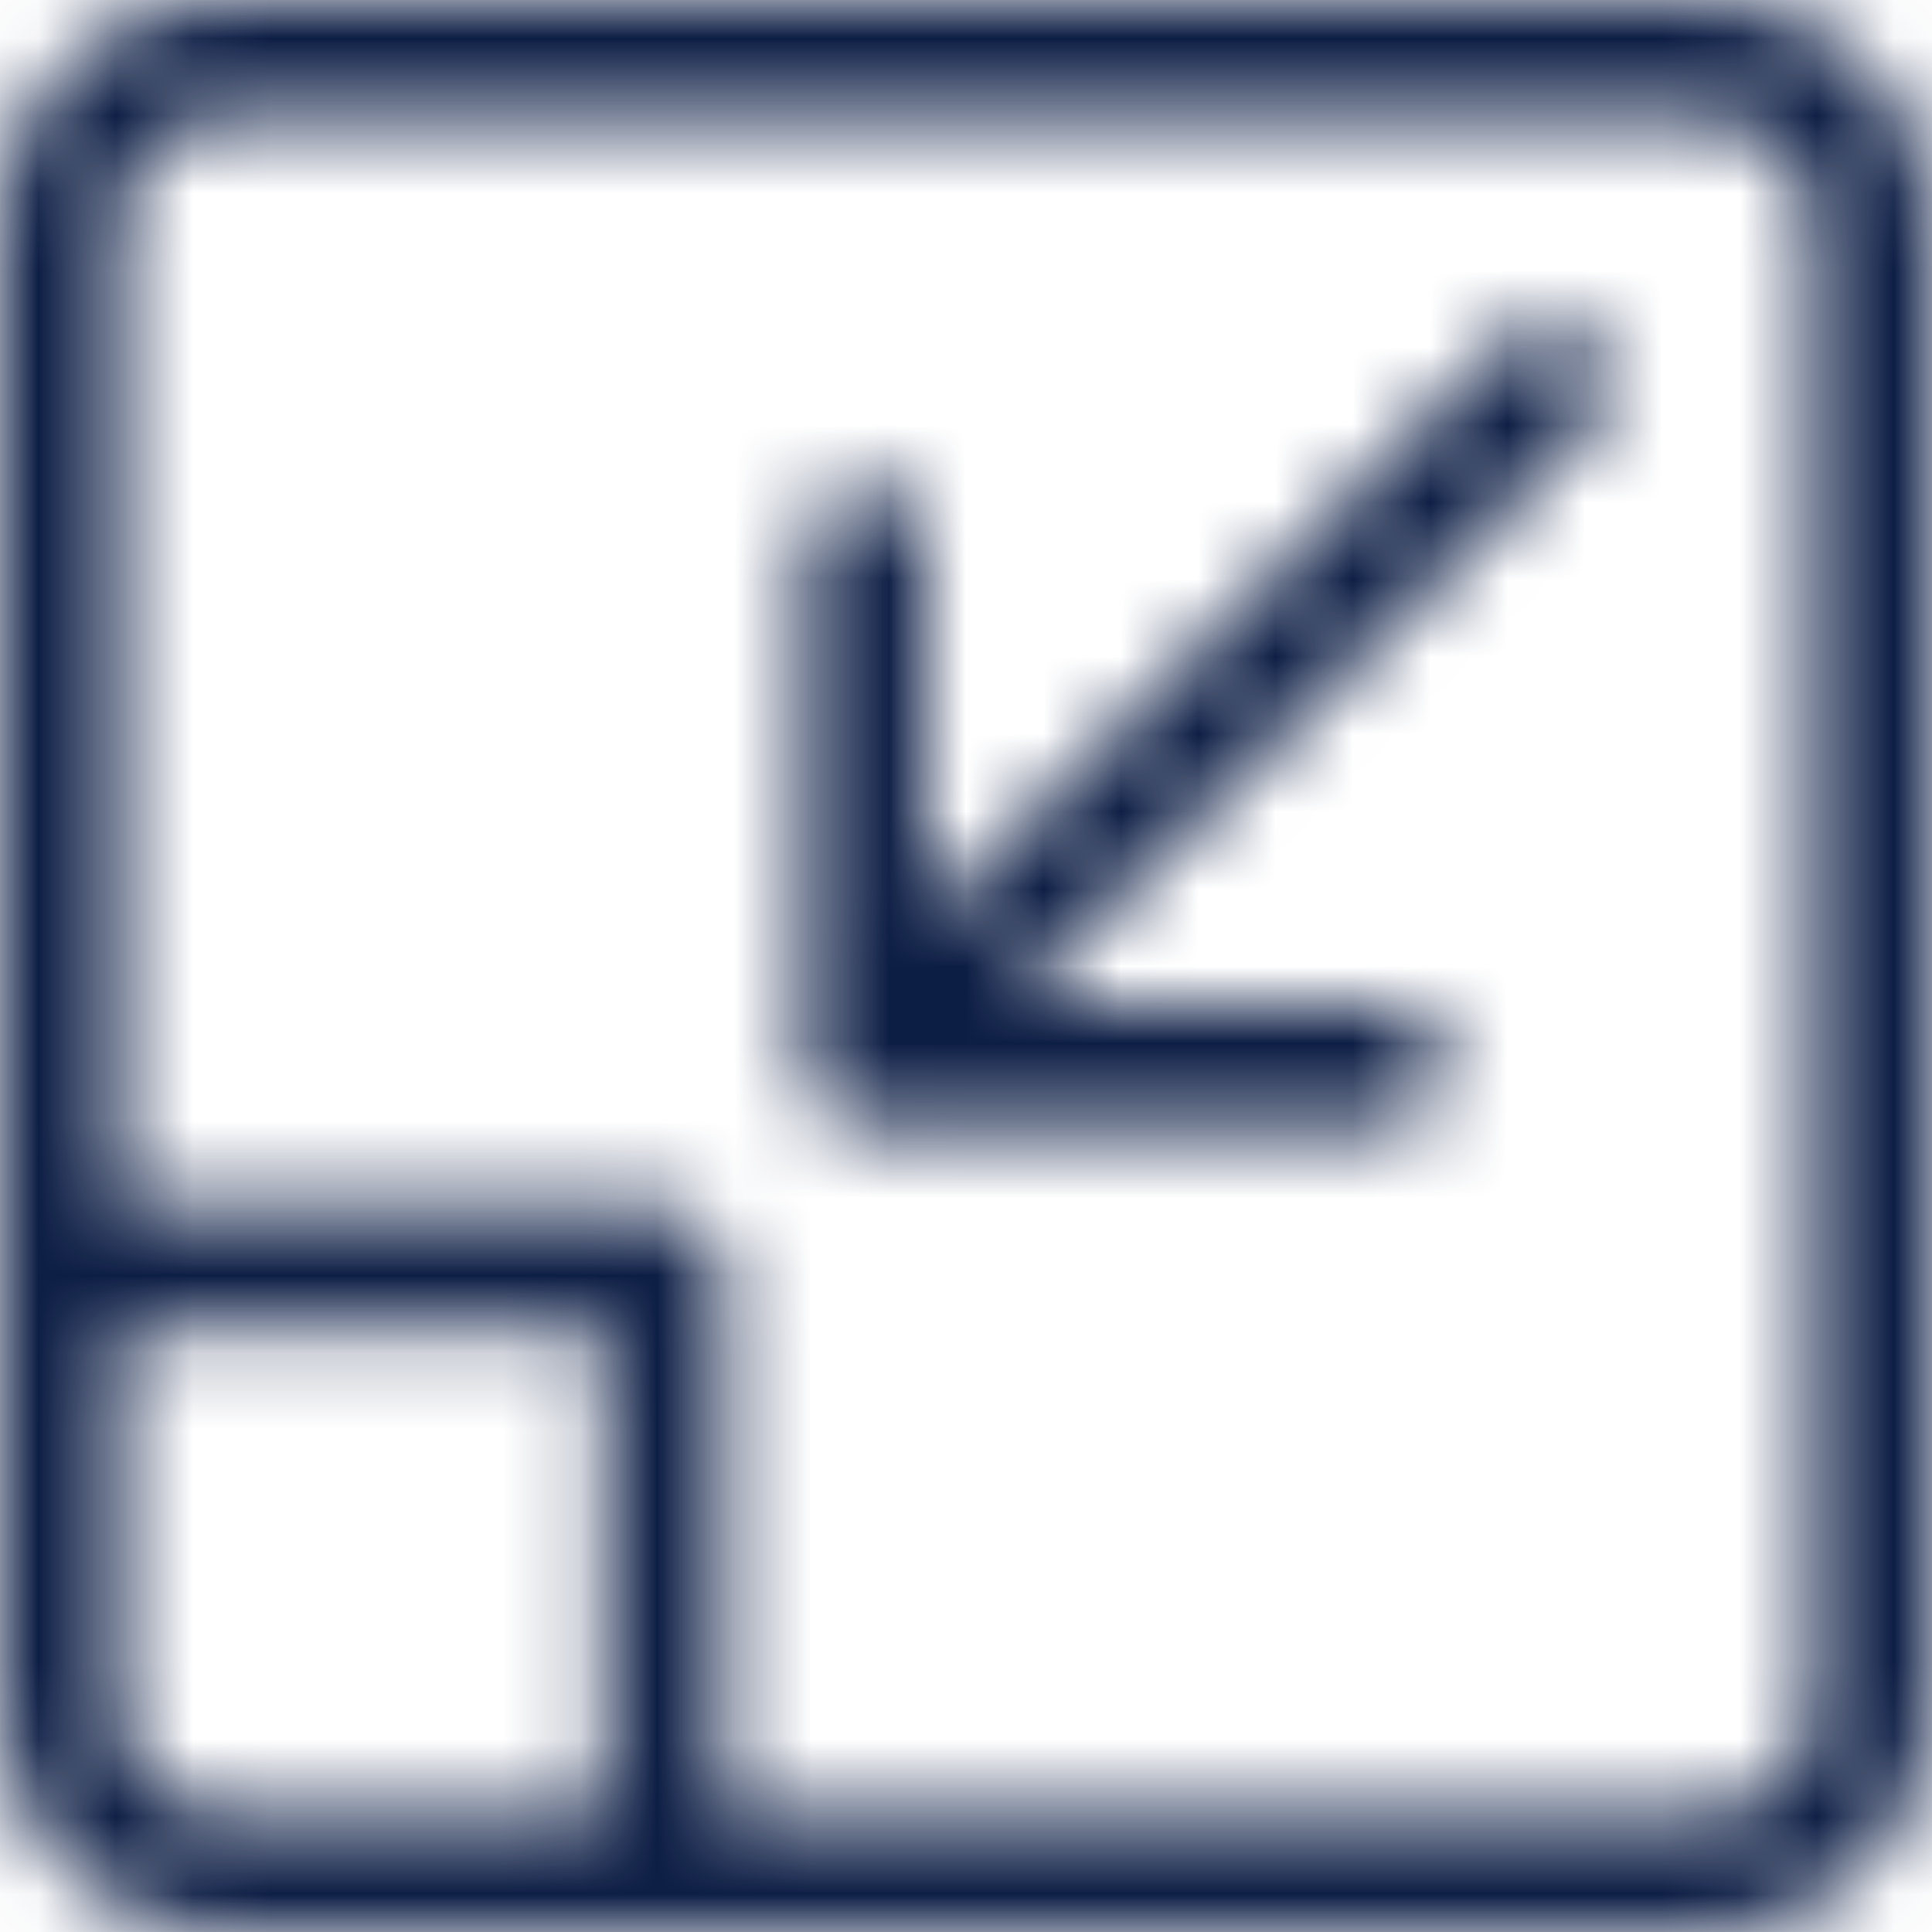 <?xml version="1.0" encoding="UTF-8"?>
<svg width="25px" height="25px" viewBox="0 0 25 25" version="1.1" xmlns="http://www.w3.org/2000/svg" xmlns:xlink="http://www.w3.org/1999/xlink">
    <!-- Generator: Sketch 64 (93537) - https://sketch.com -->
    <title>Icon / Minimize</title>
    <desc>Created with Sketch.</desc>
    <defs>
        <path d="M2.865,25 C1.284,25 -2.84217094e-14,23.716 -2.84217094e-14,22.135 L-2.84217094e-14,2.865 C-2.84217094e-14,1.284 1.284,0 2.865,0 L22.135,0 C23.716,0 25,1.284 25,2.865 L25,22.135 C25,23.716 23.716,25 22.135,25 L2.865,25 Z M1.562,22.135 C1.562,22.853 2.147,23.438 2.865,23.438 L7.812,23.437 L7.812,17.188 L1.562,17.187 L1.562,22.135 Z M22.135,1.562 L2.865,1.562 C2.147,1.562 1.562,2.147 1.562,2.865 L1.562,15.625 L8.594,15.625 C9.025,15.625 9.375,15.975 9.375,16.406 L9.375,23.437 L22.135,23.438 C22.853,23.438 23.438,22.853 23.438,22.135 L23.438,2.865 C23.438,2.147 22.853,1.562 22.135,1.562 Z M20.605,4.395 C20.91,4.7 20.91,5.195 20.605,5.5 L13.084,13.02 L17.969,13.021 C18.4,13.021 18.75,13.371 18.75,13.802 C18.75,14.233 18.4,14.583 17.969,14.583 L11.198,14.583 C11.159,14.583 11.121,14.581 11.084,14.575 L11.198,14.583 C11.15,14.583 11.102,14.579 11.054,14.57 C11.027,14.565 10.999,14.558 10.973,14.55 C10.961,14.547 10.948,14.543 10.935,14.538 C10.911,14.529 10.888,14.52 10.865,14.509 C10.855,14.504 10.844,14.499 10.834,14.494 C10.808,14.48 10.782,14.464 10.758,14.448 C10.75,14.442 10.743,14.437 10.735,14.431 C10.645,14.365 10.57,14.281 10.516,14.183 C10.509,14.171 10.503,14.159 10.497,14.147 C10.486,14.126 10.476,14.103 10.468,14.081 C10.465,14.072 10.462,14.063 10.459,14.054 C10.449,14.028 10.442,14.001 10.435,13.973 C10.434,13.966 10.433,13.96 10.432,13.953 C10.426,13.928 10.422,13.902 10.42,13.876 C10.419,13.861 10.418,13.846 10.418,13.832 C10.417,13.822 10.417,13.812 10.417,13.802 L10.417,7.031 C10.417,6.6 10.767,6.25 11.198,6.25 C11.629,6.25 11.979,6.6 11.979,7.031 L11.979,11.915 L19.5,4.395 C19.805,4.09 20.3,4.09 20.605,4.395 Z" id="path-1"></path>
    </defs>
    <g id="Icon-/-Minimize" stroke="none" stroke-width="1" fill="none" fill-rule="evenodd">
        <mask id="mask-2" fill="white">
            <use xlink:href="#path-1"></use>
        </mask>
        <g id="Shape" fill-rule="nonzero"></g>
        <g id="Colors-/-Dark-Blue" mask="url(#mask-2)" fill="#0D1E45" fill-rule="nonzero">
            <rect id="Black" x="0" y="0" width="25" height="25"></rect>
        </g>
    </g>
</svg>